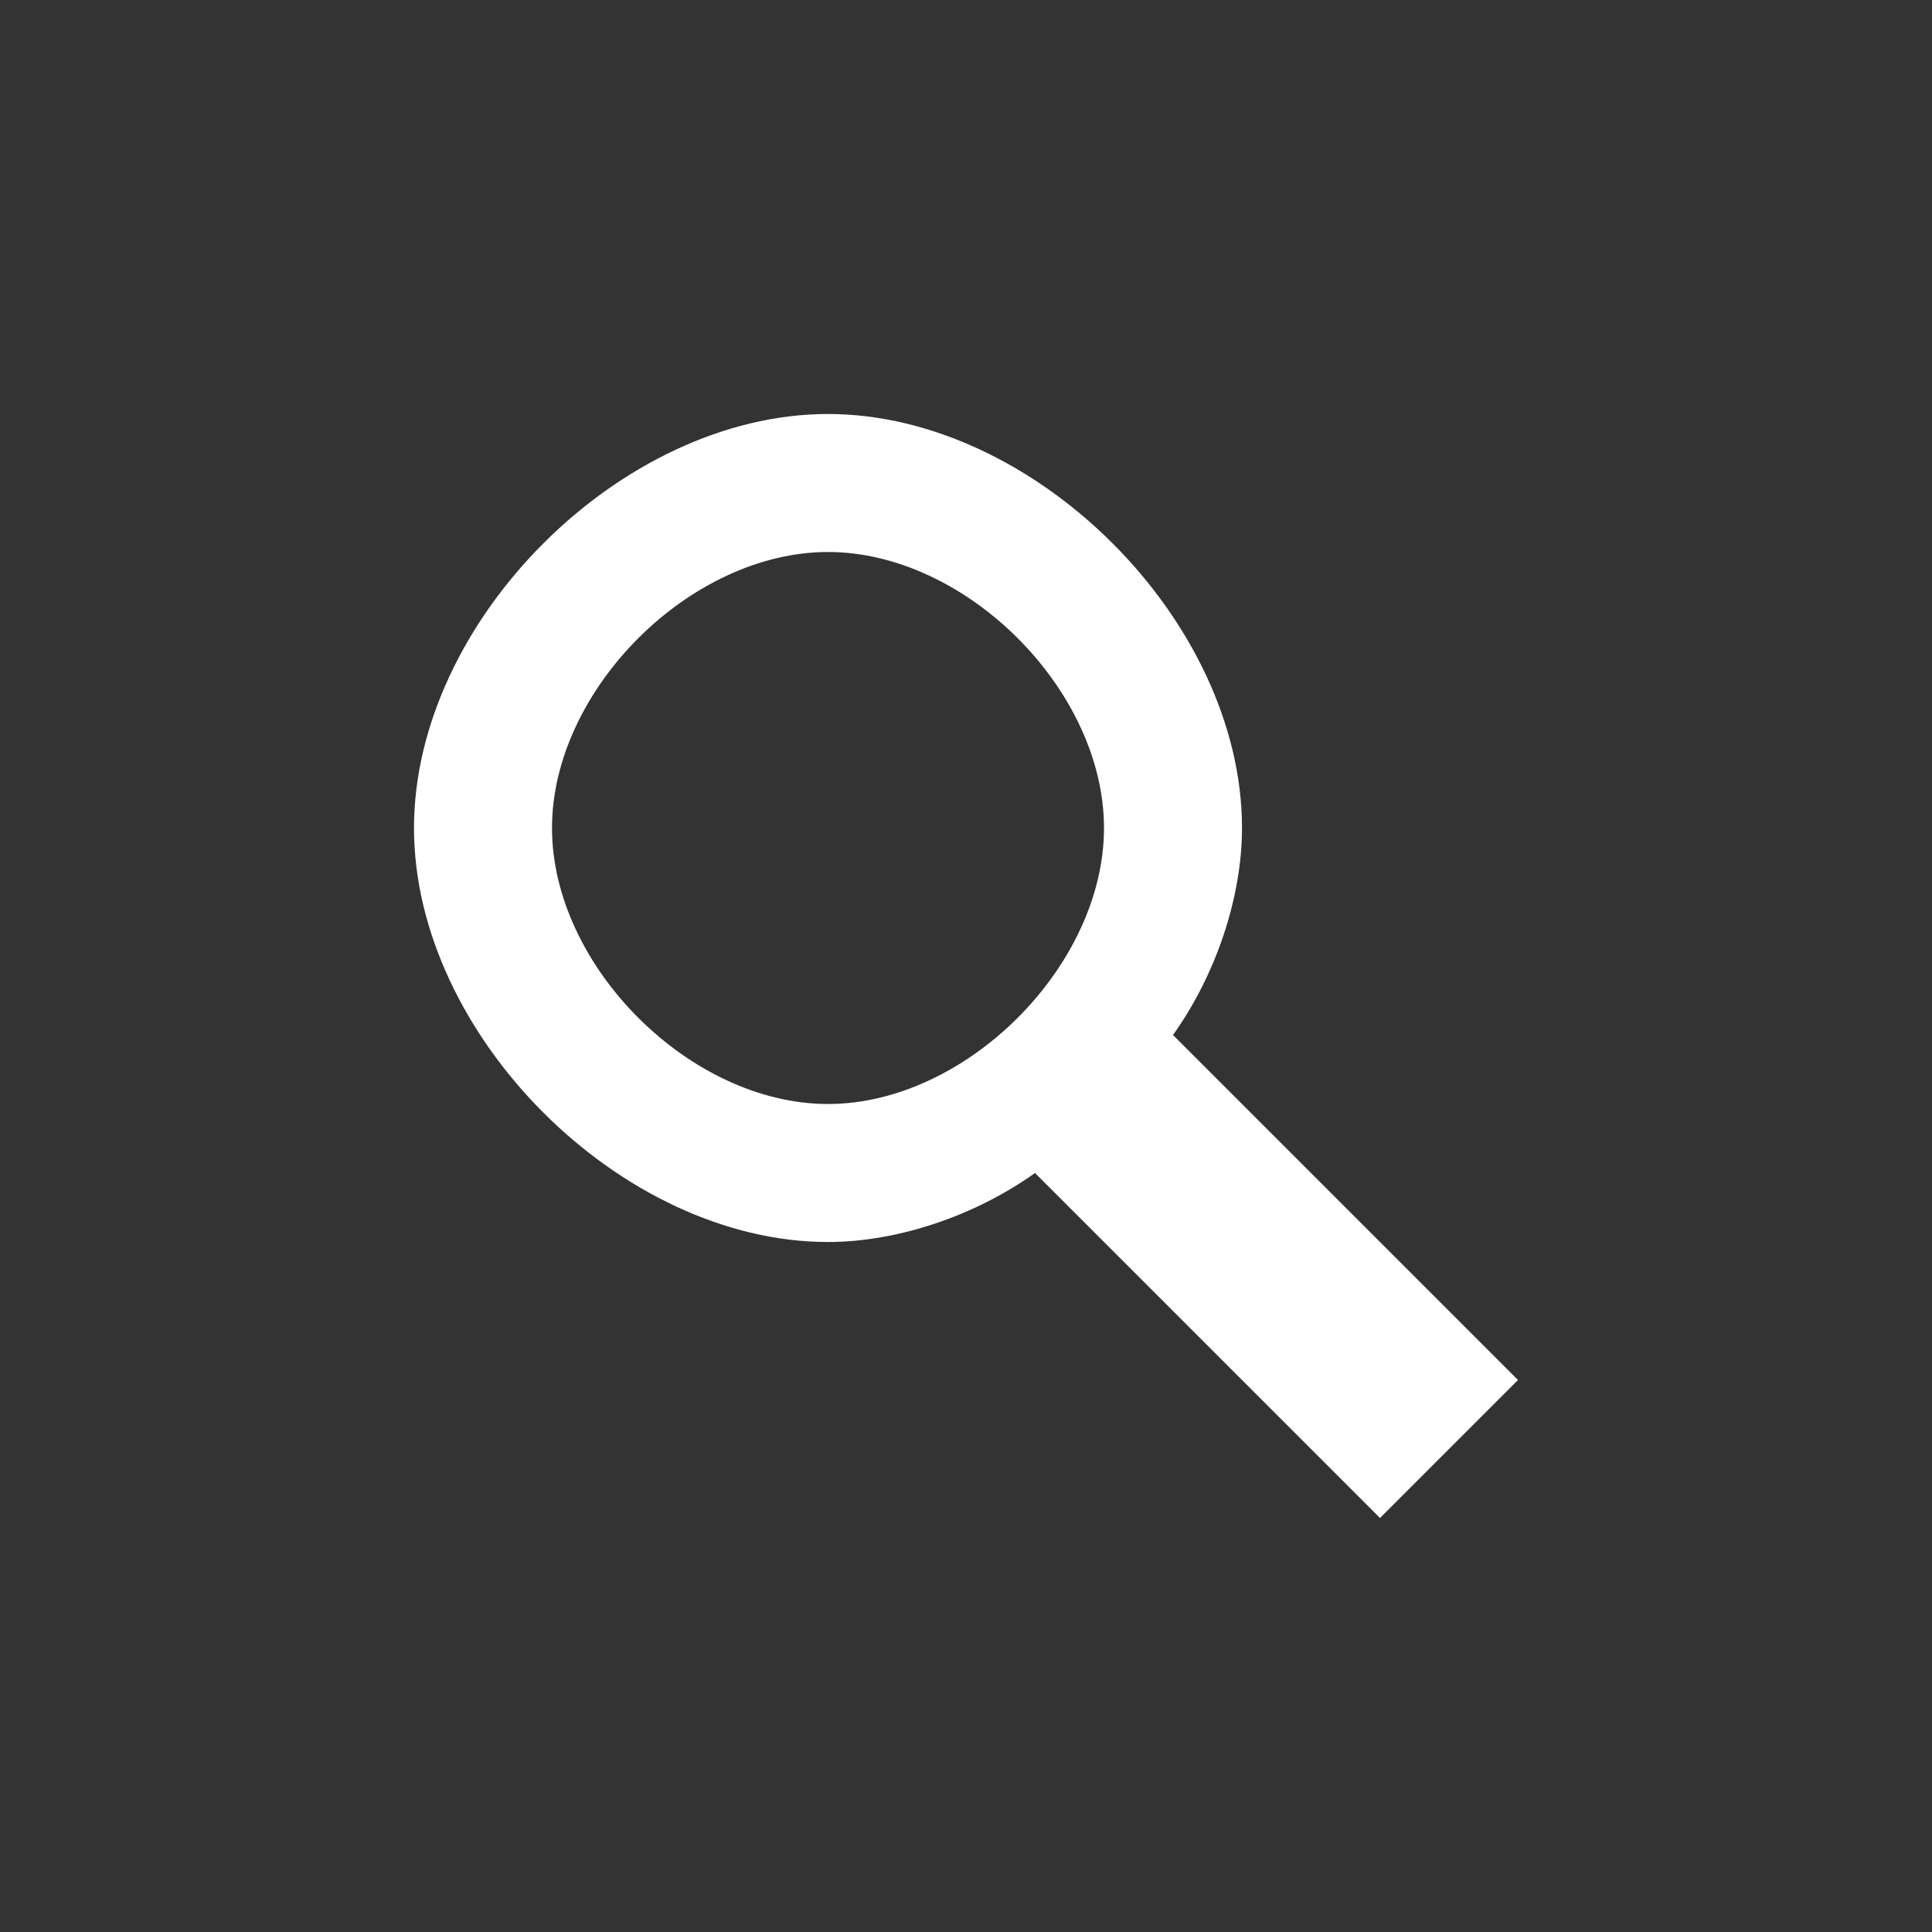 <?xml version="1.0" encoding="UTF-8" standalone="no"?>
<svg
  xmlns="http://www.w3.org/2000/svg"
  version="1.1"
  width="896"
  height="896"
  viewBox="0 0 896 896">
  <rect x="0" y="0" width="896" height="896" fill="#333333" stroke="none"/>
  <path
    d="M 704,640 544,480 c 20,-28 32,-64 32,-96 0,-96 -96,-192 -192,-192 -96,0 -192,96 -192,192 0,96 96,192 192,192 32,0 68,-12 96,-32 L 640,704 Z M 512,384 c 0,64 -64,128 -128,128 -64,0 -128,-64 -128,-128 0,-64 64,-128 128,-128 64,0 128,64 128,128 z"
    style="fill:#ffffff"/>
</svg>
